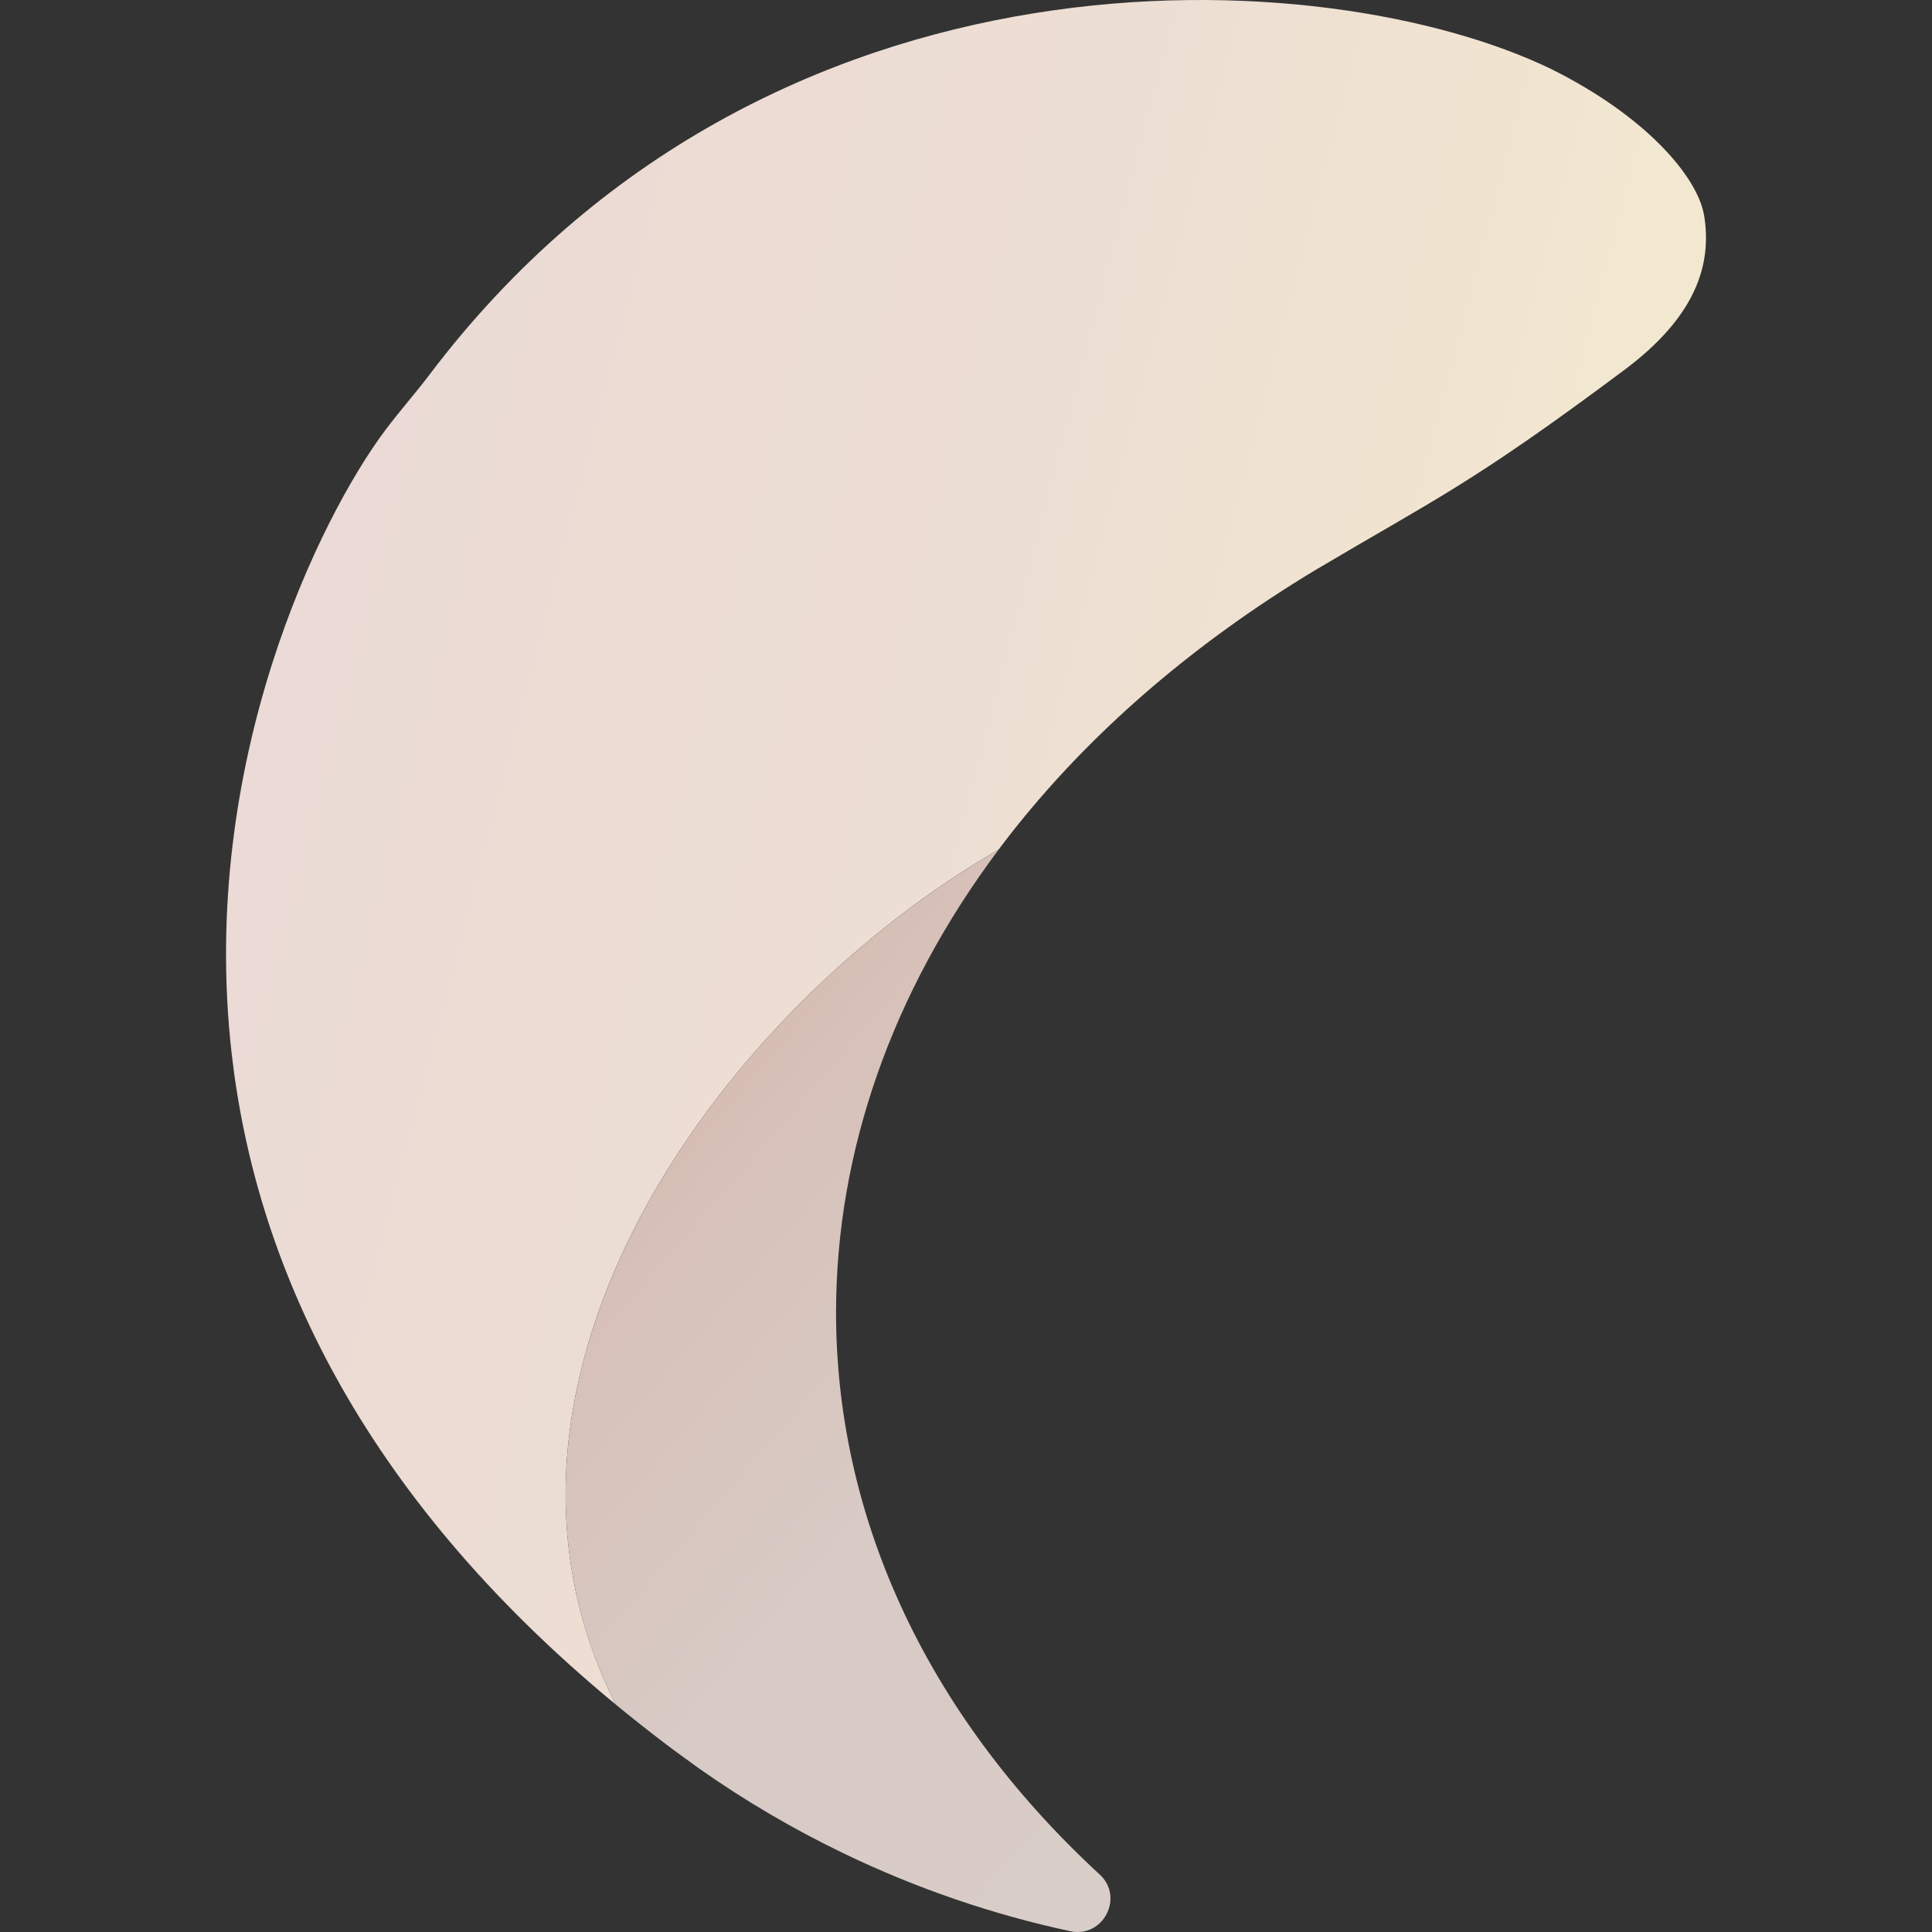 <?xml version="1.0" encoding="UTF-8"?>
<svg id="_图层_1" data-name="图层 1" xmlns="http://www.w3.org/2000/svg" xmlns:xlink="http://www.w3.org/1999/xlink" viewBox="0 0 500 500">
  <rect x="0" y="0" width="500" height="500" fill="#333333" stroke="none"/>
  <defs>
    <style>
      .cls-1 {
        fill: url(#_未命名的渐变_117);
      }

      .cls-1, .cls-2 {
        stroke-width: 0px;
      }

      .cls-2 {
        fill: url(#_未命名的渐变_132);
      }
    </style>
    <linearGradient id="_未命名的渐变_117" data-name="未命名的渐变 117" x1="68.23" y1="172.46" x2="470.06" y2="277.89" gradientUnits="userSpaceOnUse">
      <stop offset="0" stop-color="#ebdad5"/>
      <stop offset=".43" stop-color="#edded3"/>
      <stop offset=".91" stop-color="#f4ebcf"/>
      <stop offset="1" stop-color="#f6efcf"/>
    </linearGradient>
    <linearGradient id="_未命名的渐变_132" data-name="未命名的渐变 132" x1="326.68" y1="431.87" x2="164.25" y2="292.08" gradientUnits="userSpaceOnUse">
      <stop offset="0" stop-color="#d9cdc8"/>
      <stop offset=".47" stop-color="#d8cac5"/>
      <stop offset=".8" stop-color="#d7c3bb"/>
      <stop offset="1" stop-color="#d6bcb2"/>
    </linearGradient>
  </defs>
  <path class="cls-1" d="m440.98,55.55c-1.78-9.89-15.02-25.48-39.41-37.62C343.85-10.16,198.84-19,111.14,96.98c-3.65,4.83-7.76,9.44-11.51,14.46-16.63,22.23-48.25,85.72-39.69,161.09,6.09,53.72,32.6,113.46,99.43,168.61-42.7-84.61,27.59-180.02,99.06-221.26,17.87-23.84,41.36-45.88,70.26-64.96h.01c3.87-2.57,7.87-5.08,11.95-7.53,30.58-18.15,40.02-21.98,79.72-51.64,18.59-13.89,22.78-27.35,20.62-40.21Z"/>
  <path class="cls-2" d="m276.98,499.79c-20.1-4.32-39.86-11.06-58.86-20.24-12.76-6.16-25.19-13.42-37.13-21.82l-6.5-4.72c-.81-.6-1.61-1.2-2.42-1.82-4.38-3.33-8.61-6.68-12.69-10.04-42.7-84.61,27.59-180.02,99.06-221.26-27.75,37.01-42,78.32-42.07,119.48-.09,51.79,22.23,103.33,68.24,145.76,6.4,5.89.87,16.5-7.63,14.66Z"/>
</svg>